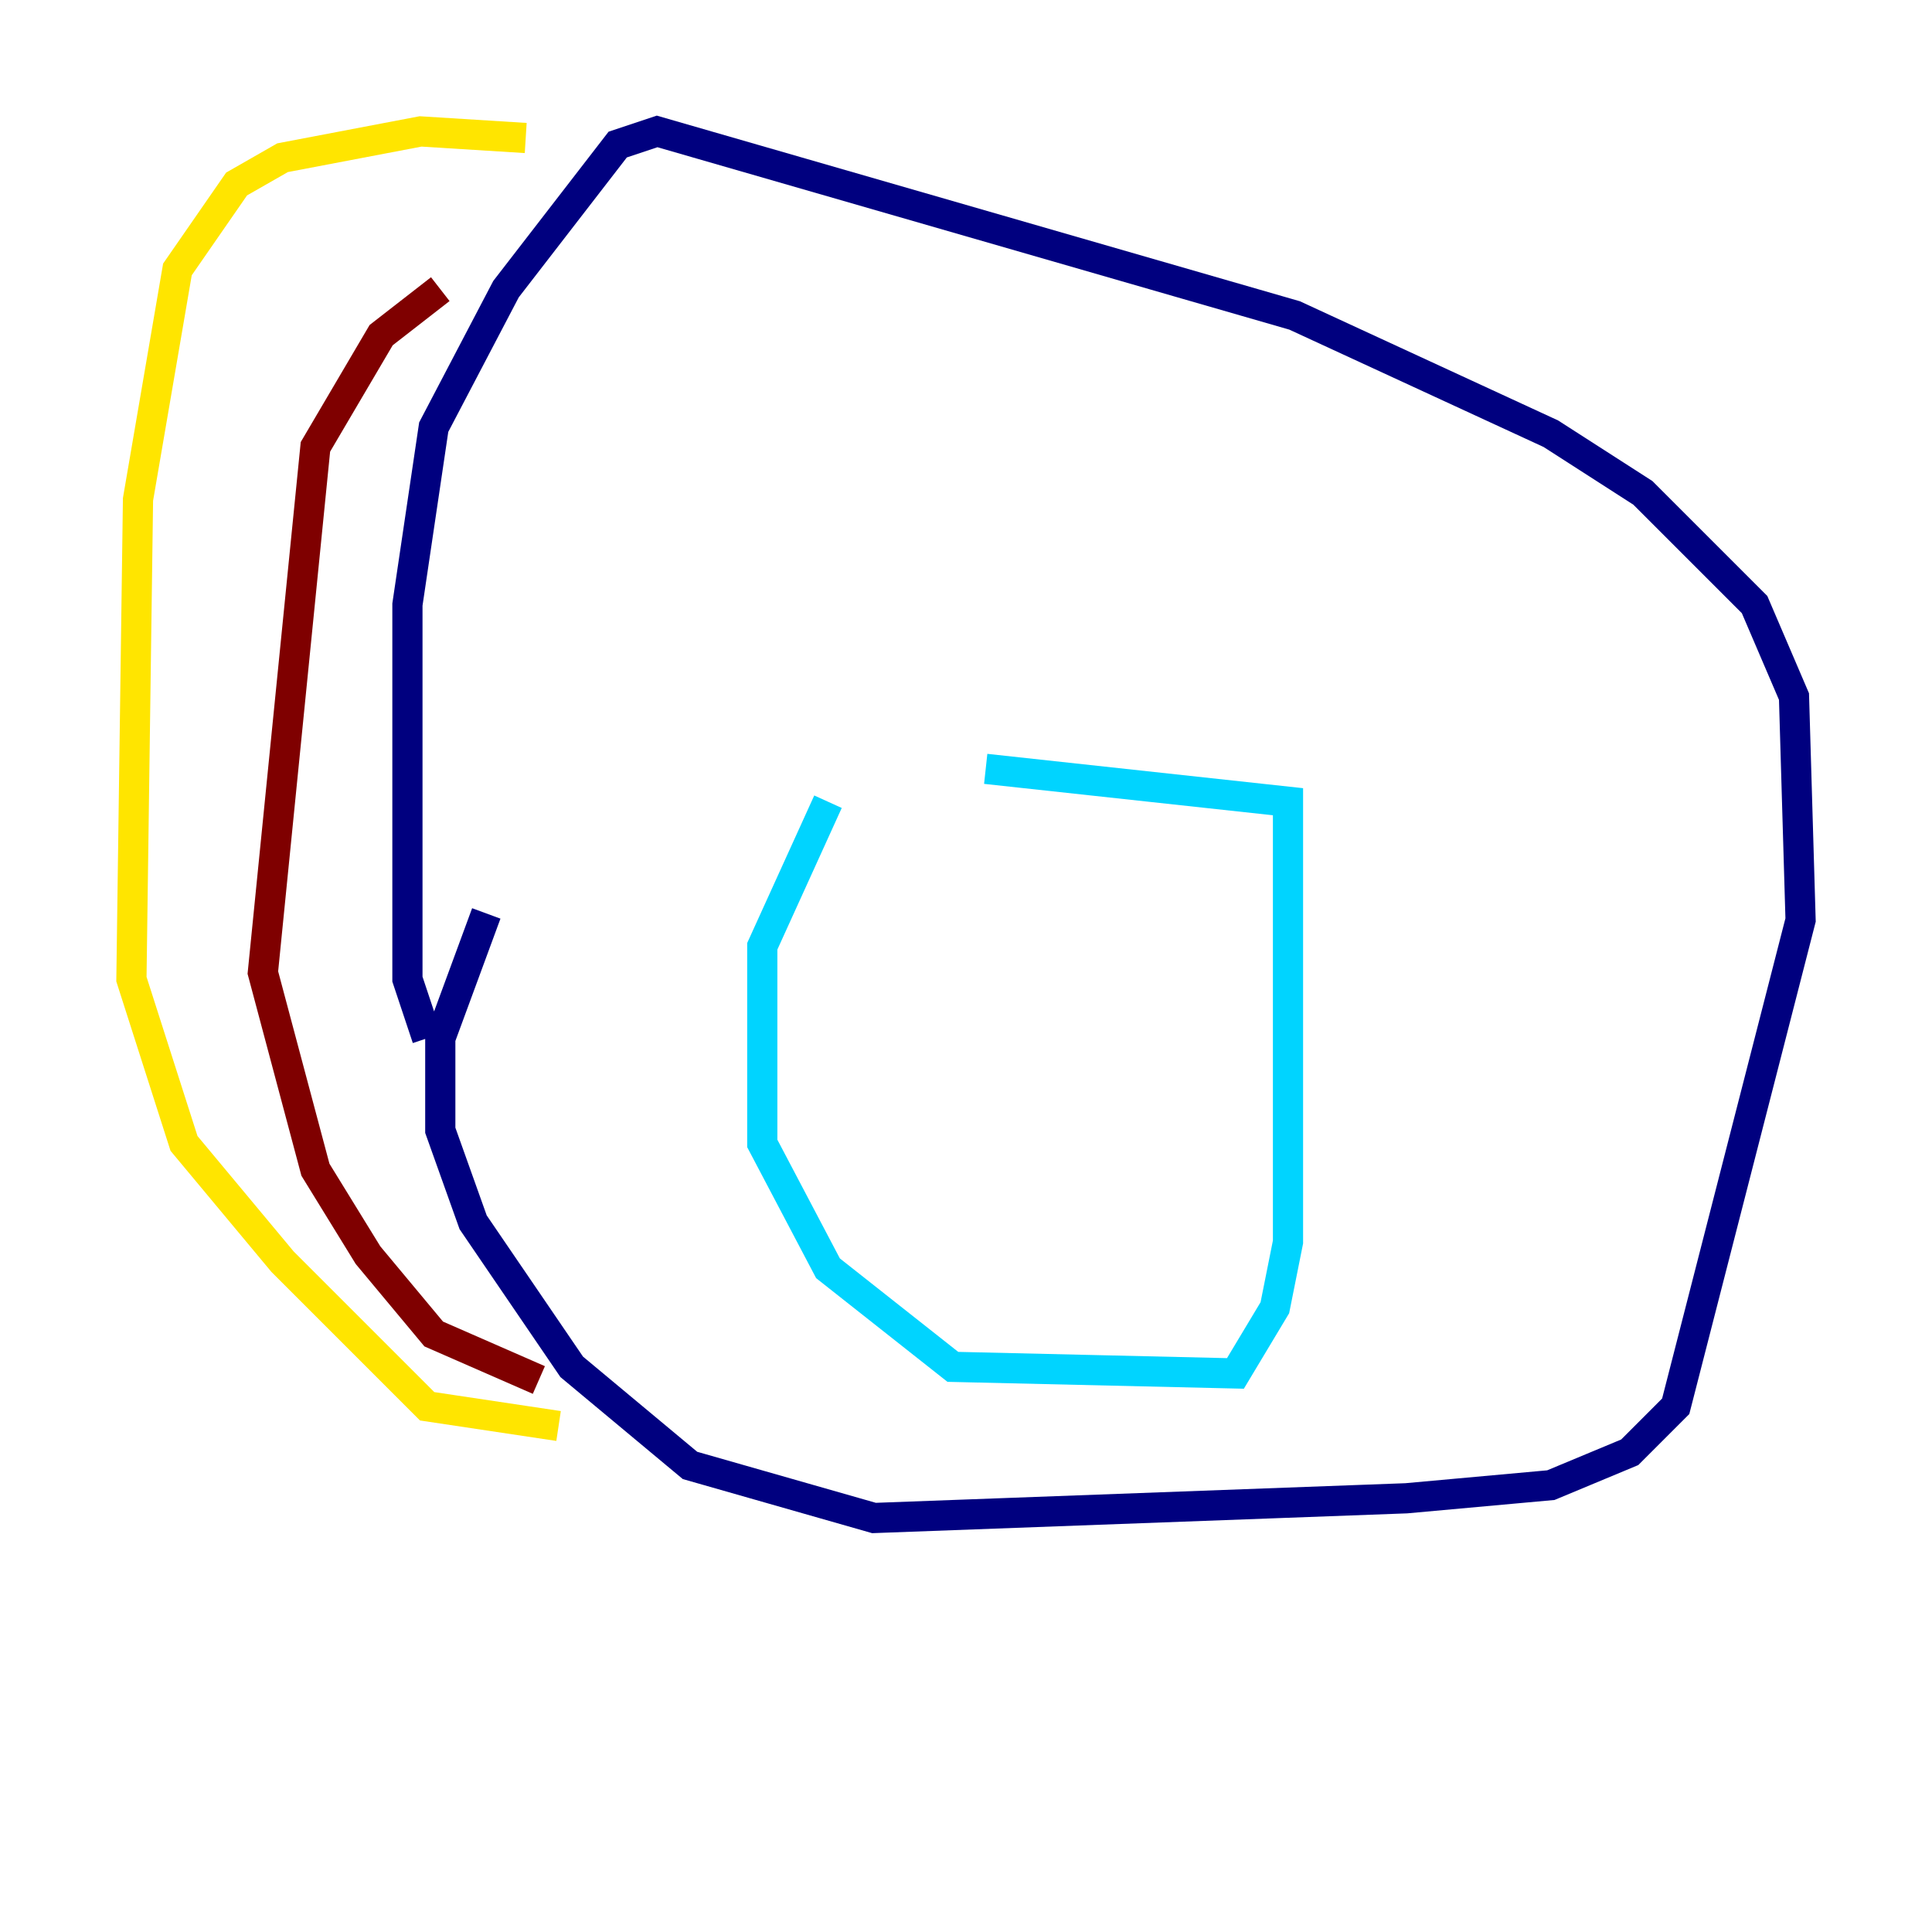 <?xml version="1.0" encoding="utf-8" ?>
<svg baseProfile="tiny" height="128" version="1.2" viewBox="0,0,128,128" width="128" xmlns="http://www.w3.org/2000/svg" xmlns:ev="http://www.w3.org/2001/xml-events" xmlns:xlink="http://www.w3.org/1999/xlink"><defs /><polyline fill="none" points="28.299,68.789 26.993,64.871 26.993,40.054 28.735,28.299 33.524,19.157 40.925,9.578 43.537,8.707 85.769,20.898 102.748,28.735 108.844,32.653 116.245,40.054 118.857,46.15 119.293,60.952 111.02,93.17 107.973,96.218 102.748,98.395 93.17,99.265 57.905,100.571 45.714,97.088 37.878,90.558 31.347,80.98 29.17,74.884 29.17,68.789 32.218,60.517" stroke="#00007f" stroke-width="2" /><polyline fill="none" points="54.857,53.116 50.503,62.694 50.503,75.755 54.857,84.027 63.129,90.558 81.85,90.993 84.463,86.639 85.333,82.286 85.333,53.116 65.306,50.939" stroke="#00d4ff" stroke-width="2" /><polyline fill="none" points="34.83,9.143 27.864,8.707 18.721,10.449 15.674,12.191 11.755,17.85 9.143,33.088 8.707,64.871 12.191,75.755 18.721,83.592 28.299,93.17 37.007,94.476" stroke="#ffe500" stroke-width="2" /><polyline fill="none" points="29.17,19.157 25.252,22.204 20.898,29.605 17.415,64.435 20.898,77.497 24.381,83.156 28.735,88.381 35.701,91.429" stroke="#7f0000" stroke-width="2" /></svg>